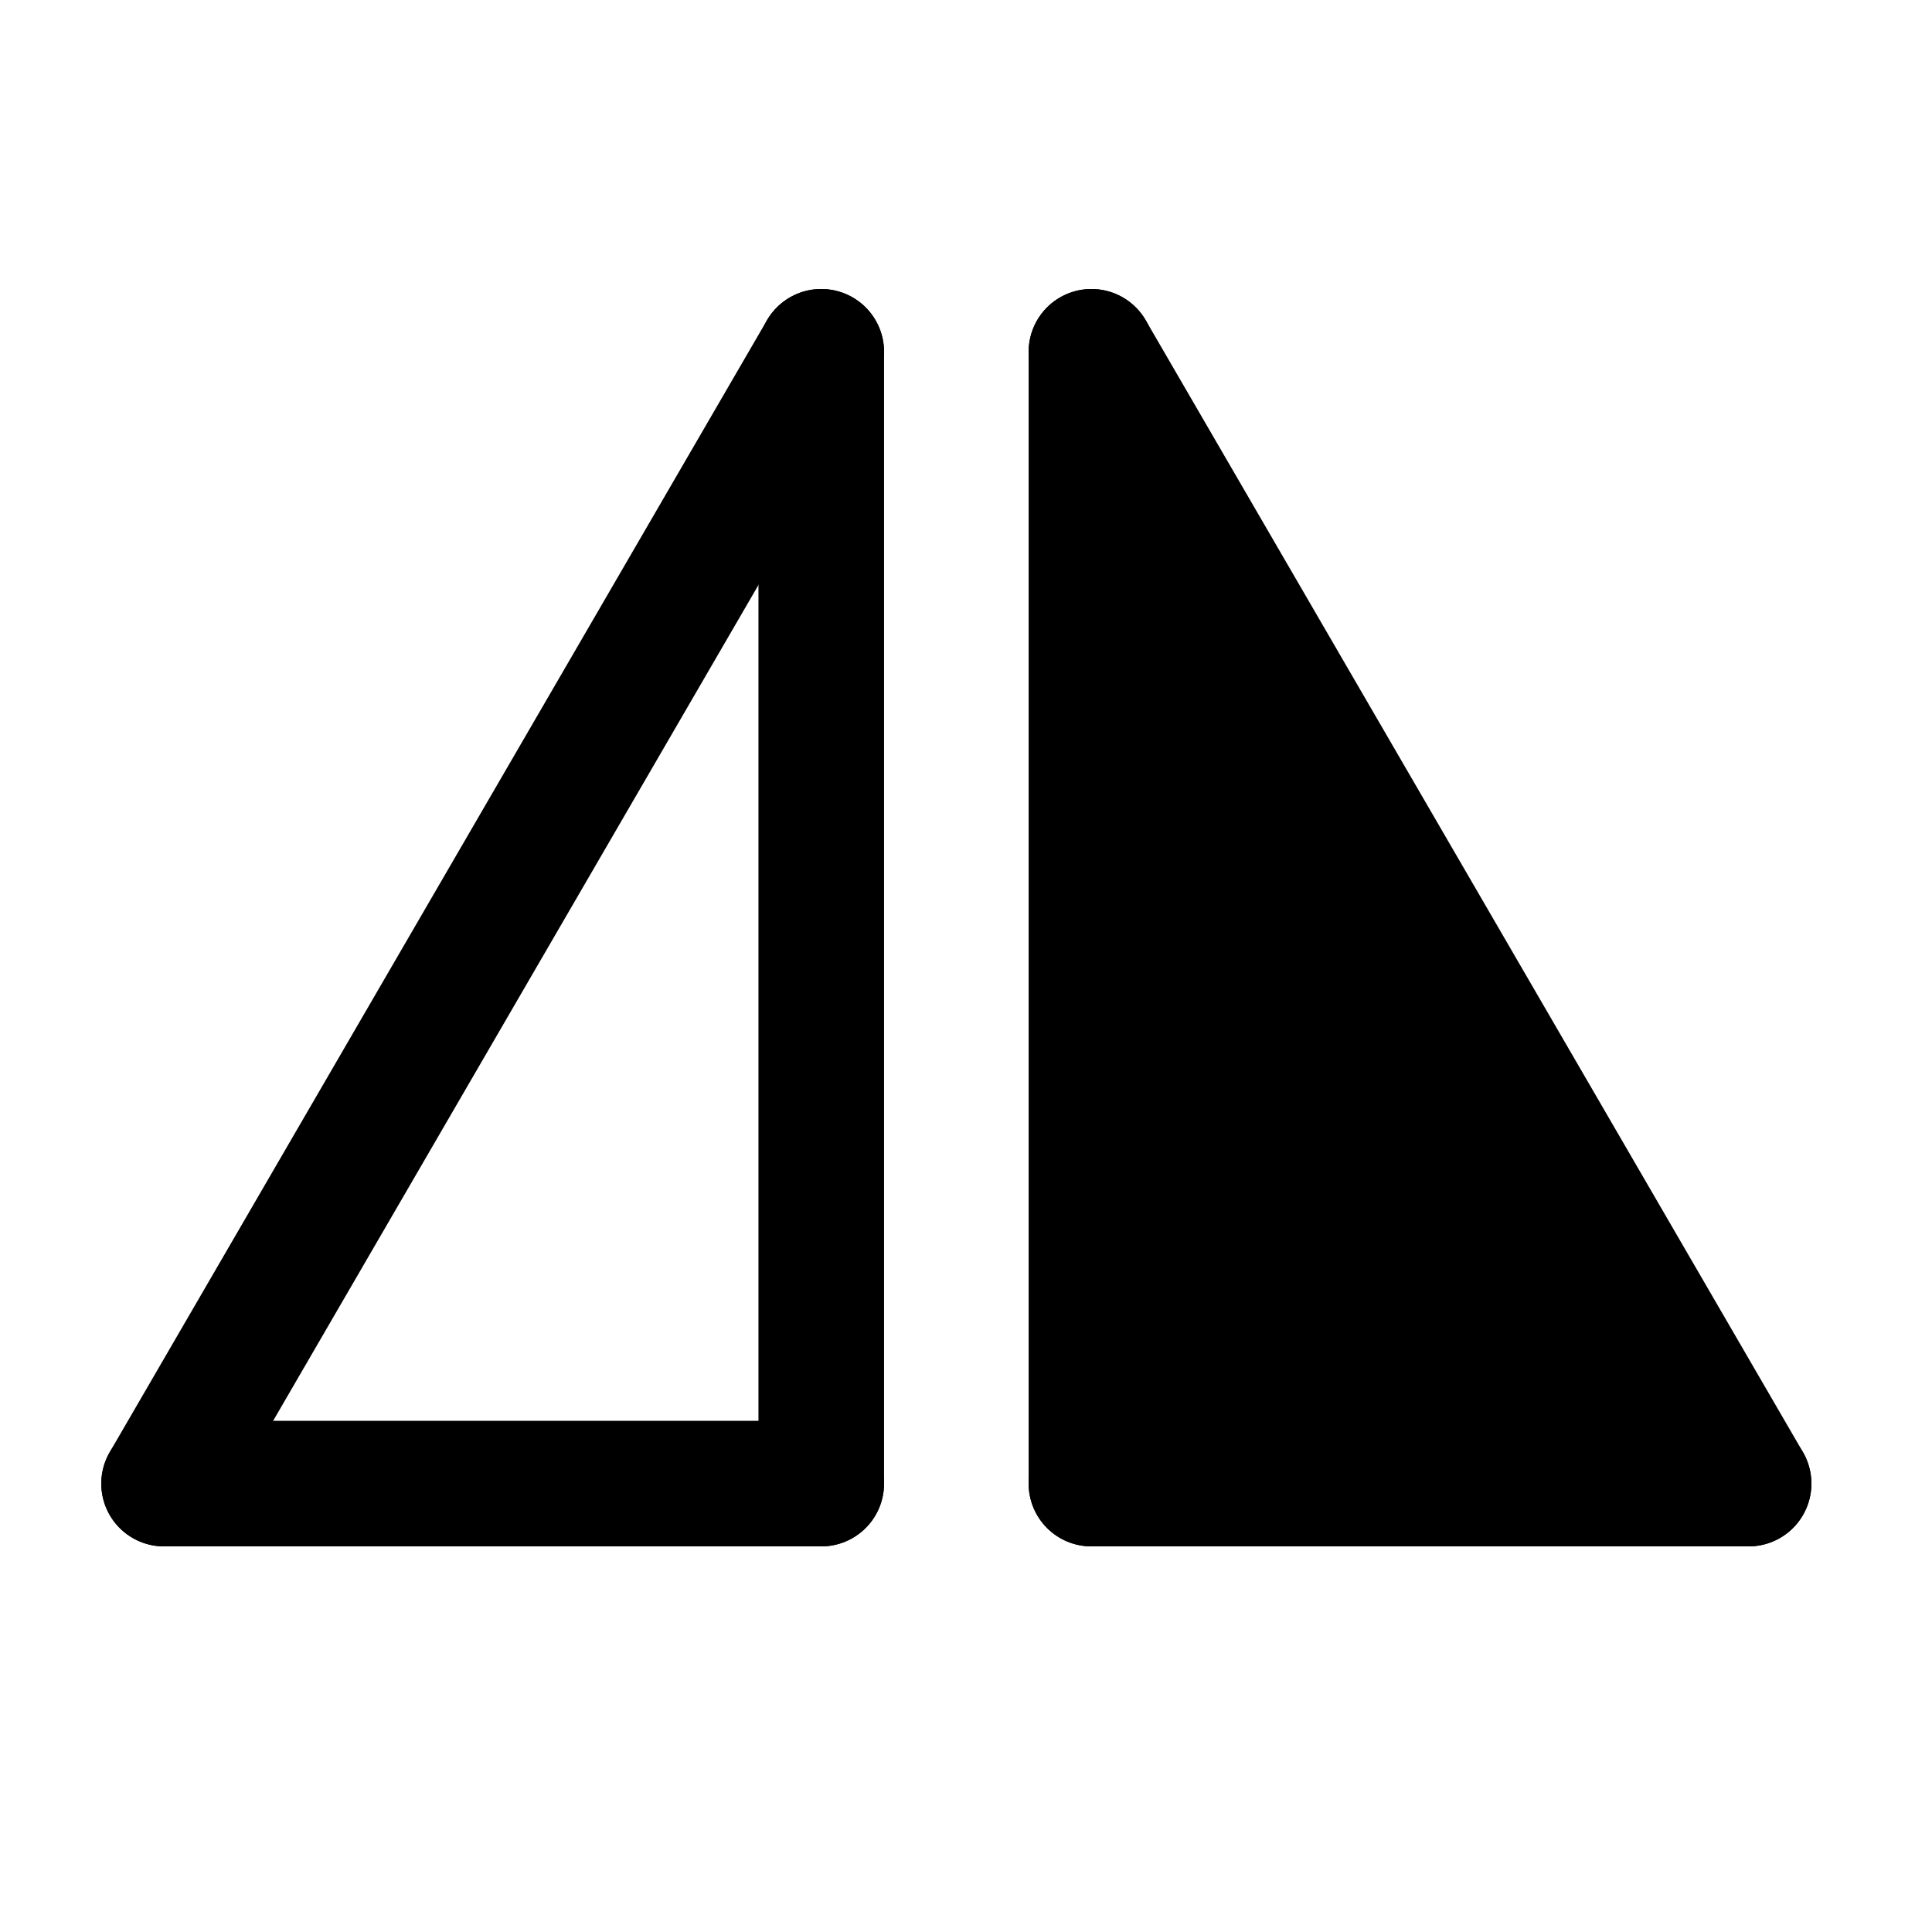 <svg xmlns="http://www.w3.org/2000/svg" xmlns:xlink="http://www.w3.org/1999/xlink" id="svg" version="1.1" width="400" height="400" viewBox="0 0 400 400" style="display: block;">
        <g transform="matrix(1 0 0 1 94 -160)">
            <g transform="matrix(1,0,0,1,8,350)"><line x1="-66.142" y1="113.386" x2="69.921" y2="-120.945" stroke-width="26" stroke="#000000" transform="matrix(1 0 0 1 -1.89 3.779)" stroke-opacity="1" fill="#000000" fill-opacity="1" stroke-linecap="round"></line><line x1="-68.031" y1="-7.00463e-05" x2="68.031" y2="-7.00463e-05" stroke-width="26" stroke="#000000" transform="matrix(1 0 0 1 0 117.165)" stroke-linecap="round"></line><line x1="2.50546e-05" y1="113.386" x2="0" y2="-120.945" stroke-width="26" stroke="#000000" transform="matrix(1 0 0 1 68.031 3.779)" stroke-linecap="round" stroke-linejoin="miter"></line></g><g transform="matrix(1,0,0,1,200,350)"><line x1="66.142" y1="113.386" x2="-69.921" y2="-120.945" stroke-width="26" stroke="#000000" transform="matrix(1 0 0 1 1.89 3.78)" class="" stroke-opacity="1" fill="#000000" fill-opacity="1" stroke-linecap="round"></line><line x1="68.031" y1="-8.32517e-05" x2="-68.031" y2="-8.32517e-05" stroke-width="26" stroke="#000000" transform="matrix(1 0 0 1 0 117.164)" class="" stroke-linecap="round"></line><line x1="-1.95454e-05" y1="113.386" x2="-2.95328e-05" y2="-120.945" stroke-width="26" stroke="#000000" transform="matrix(1 0 0 1 -68.031 3.78)" stroke-linecap="round" stroke-linejoin="miter"></line></g><path d="M 136.062 117.162 L -0 -117.166 L 0 117.165 Z " stroke="#000000" stroke-opacity="1" stroke-width="1" transform="matrix(1 0 0 1 130 350)" fill="#000000" fill-opacity="1" class=""></path>
        </g>
    </svg>